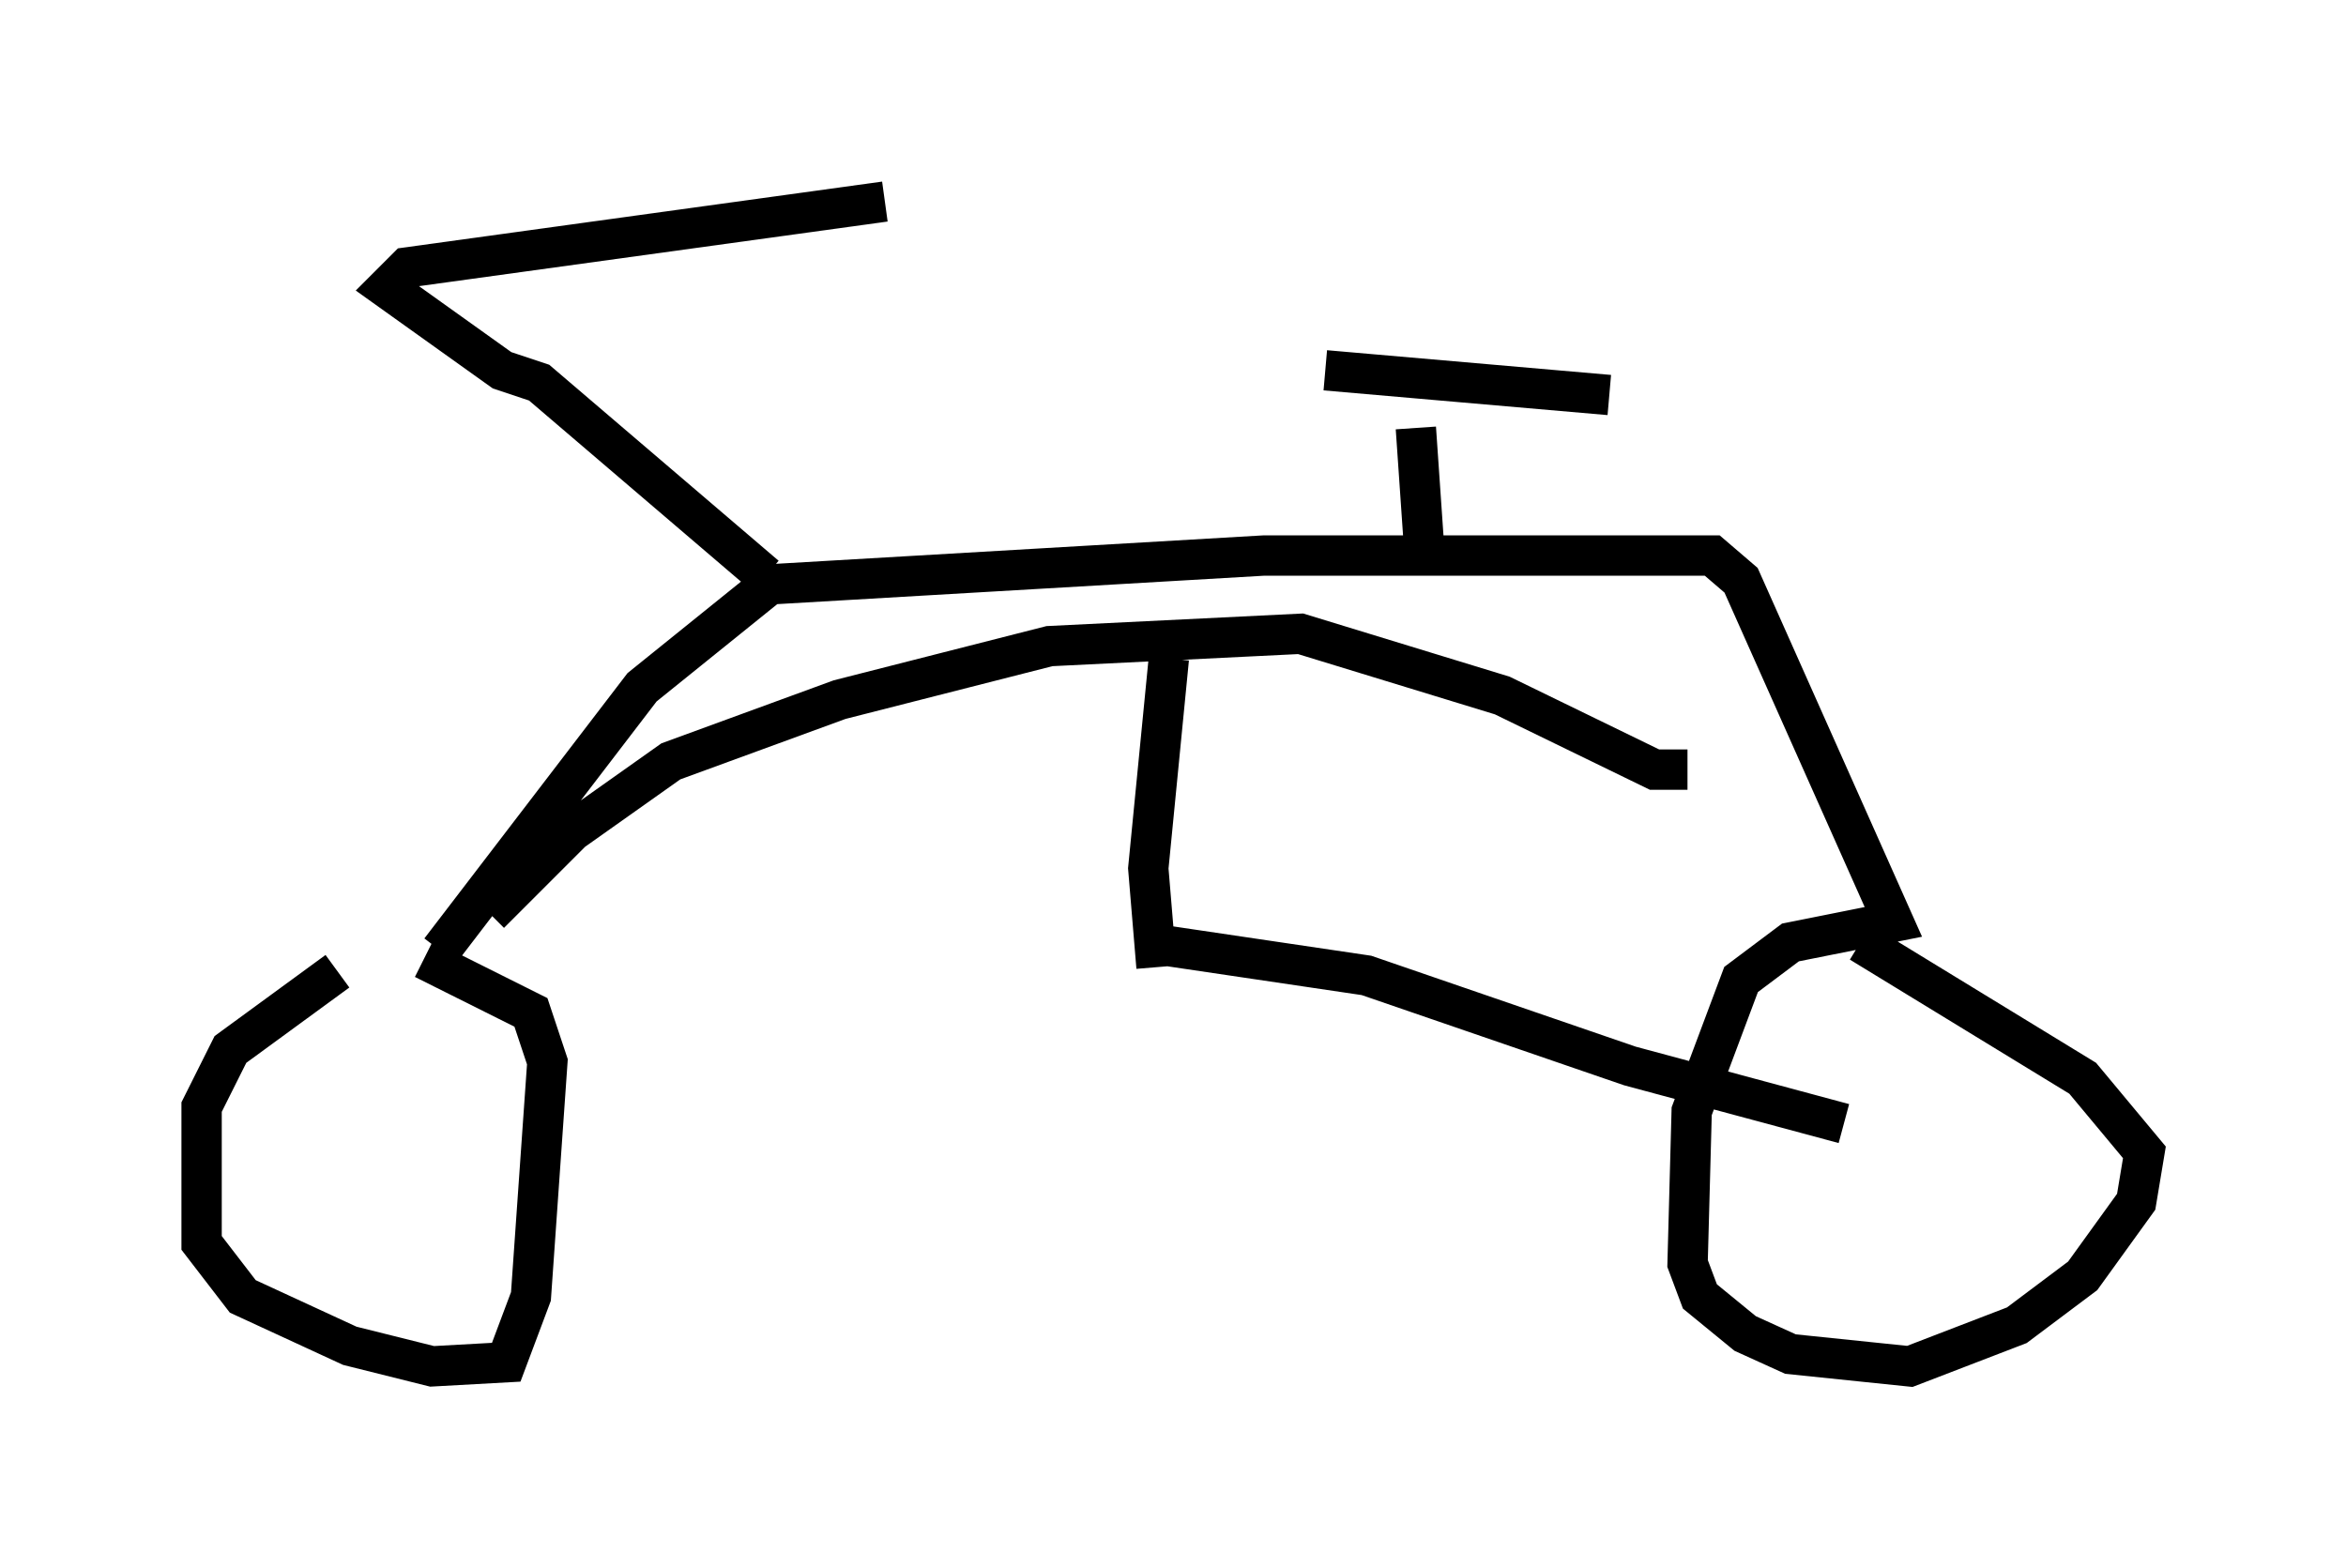 <?xml version="1.0" encoding="utf-8" ?>
<svg baseProfile="full" height="38.89" version="1.1" width="58.184" xmlns="http://www.w3.org/2000/svg" xmlns:ev="http://www.w3.org/2001/xml-events" xmlns:xlink="http://www.w3.org/1999/xlink"><defs /><rect fill="white" height="38.89" width="58.184" x="0" y="0" /><path d="M10.615, 23.681 m-2.246, 0.408 l-2.654, 1.94 -0.715, 1.429 l0.0, 3.369 1.021, 1.327 l2.654, 1.225 2.042, 0.51 l1.838, -0.102 0.613, -1.633 l0.408, -5.819 -0.408, -1.225 l-2.654, -1.327 m0.408, -0.204 l5.002, -6.533 3.165, -2.552 l12.25, -0.715 11.127, 0.0 l0.715, 0.613 3.777, 8.473 l-2.552, 0.51 -1.225, 0.919 l-1.225, 3.267 -0.102, 3.777 l0.306, 0.817 1.123, 0.919 l1.123, 0.51 2.96, 0.306 l2.654, -1.021 1.633, -1.225 l1.327, -1.838 0.204, -1.225 l-1.531, -1.838 -5.513, -3.369 m-27.154, -9.086 l-5.615, -4.798 -0.919, -0.306 l-2.858, -2.042 0.51, -0.51 l11.842, -1.633 m13.169, 5.615 l0.204, 2.96 m-2.45, -4.39 l7.044, 0.613 m-27.767, 12.863 l2.042, -2.042 2.45, -1.735 l4.185, -1.531 5.206, -1.327 l6.227, -0.306 5.002, 1.531 l3.777, 1.838 0.817, 0.0 m-12.863, -2.756 l-0.51, 5.206 0.204, 2.45 m-0.306, -0.613 l5.513, 0.817 6.533, 2.246 l5.308, 1.429 " fill="none" stroke="black" stroke-width="1" /></svg>